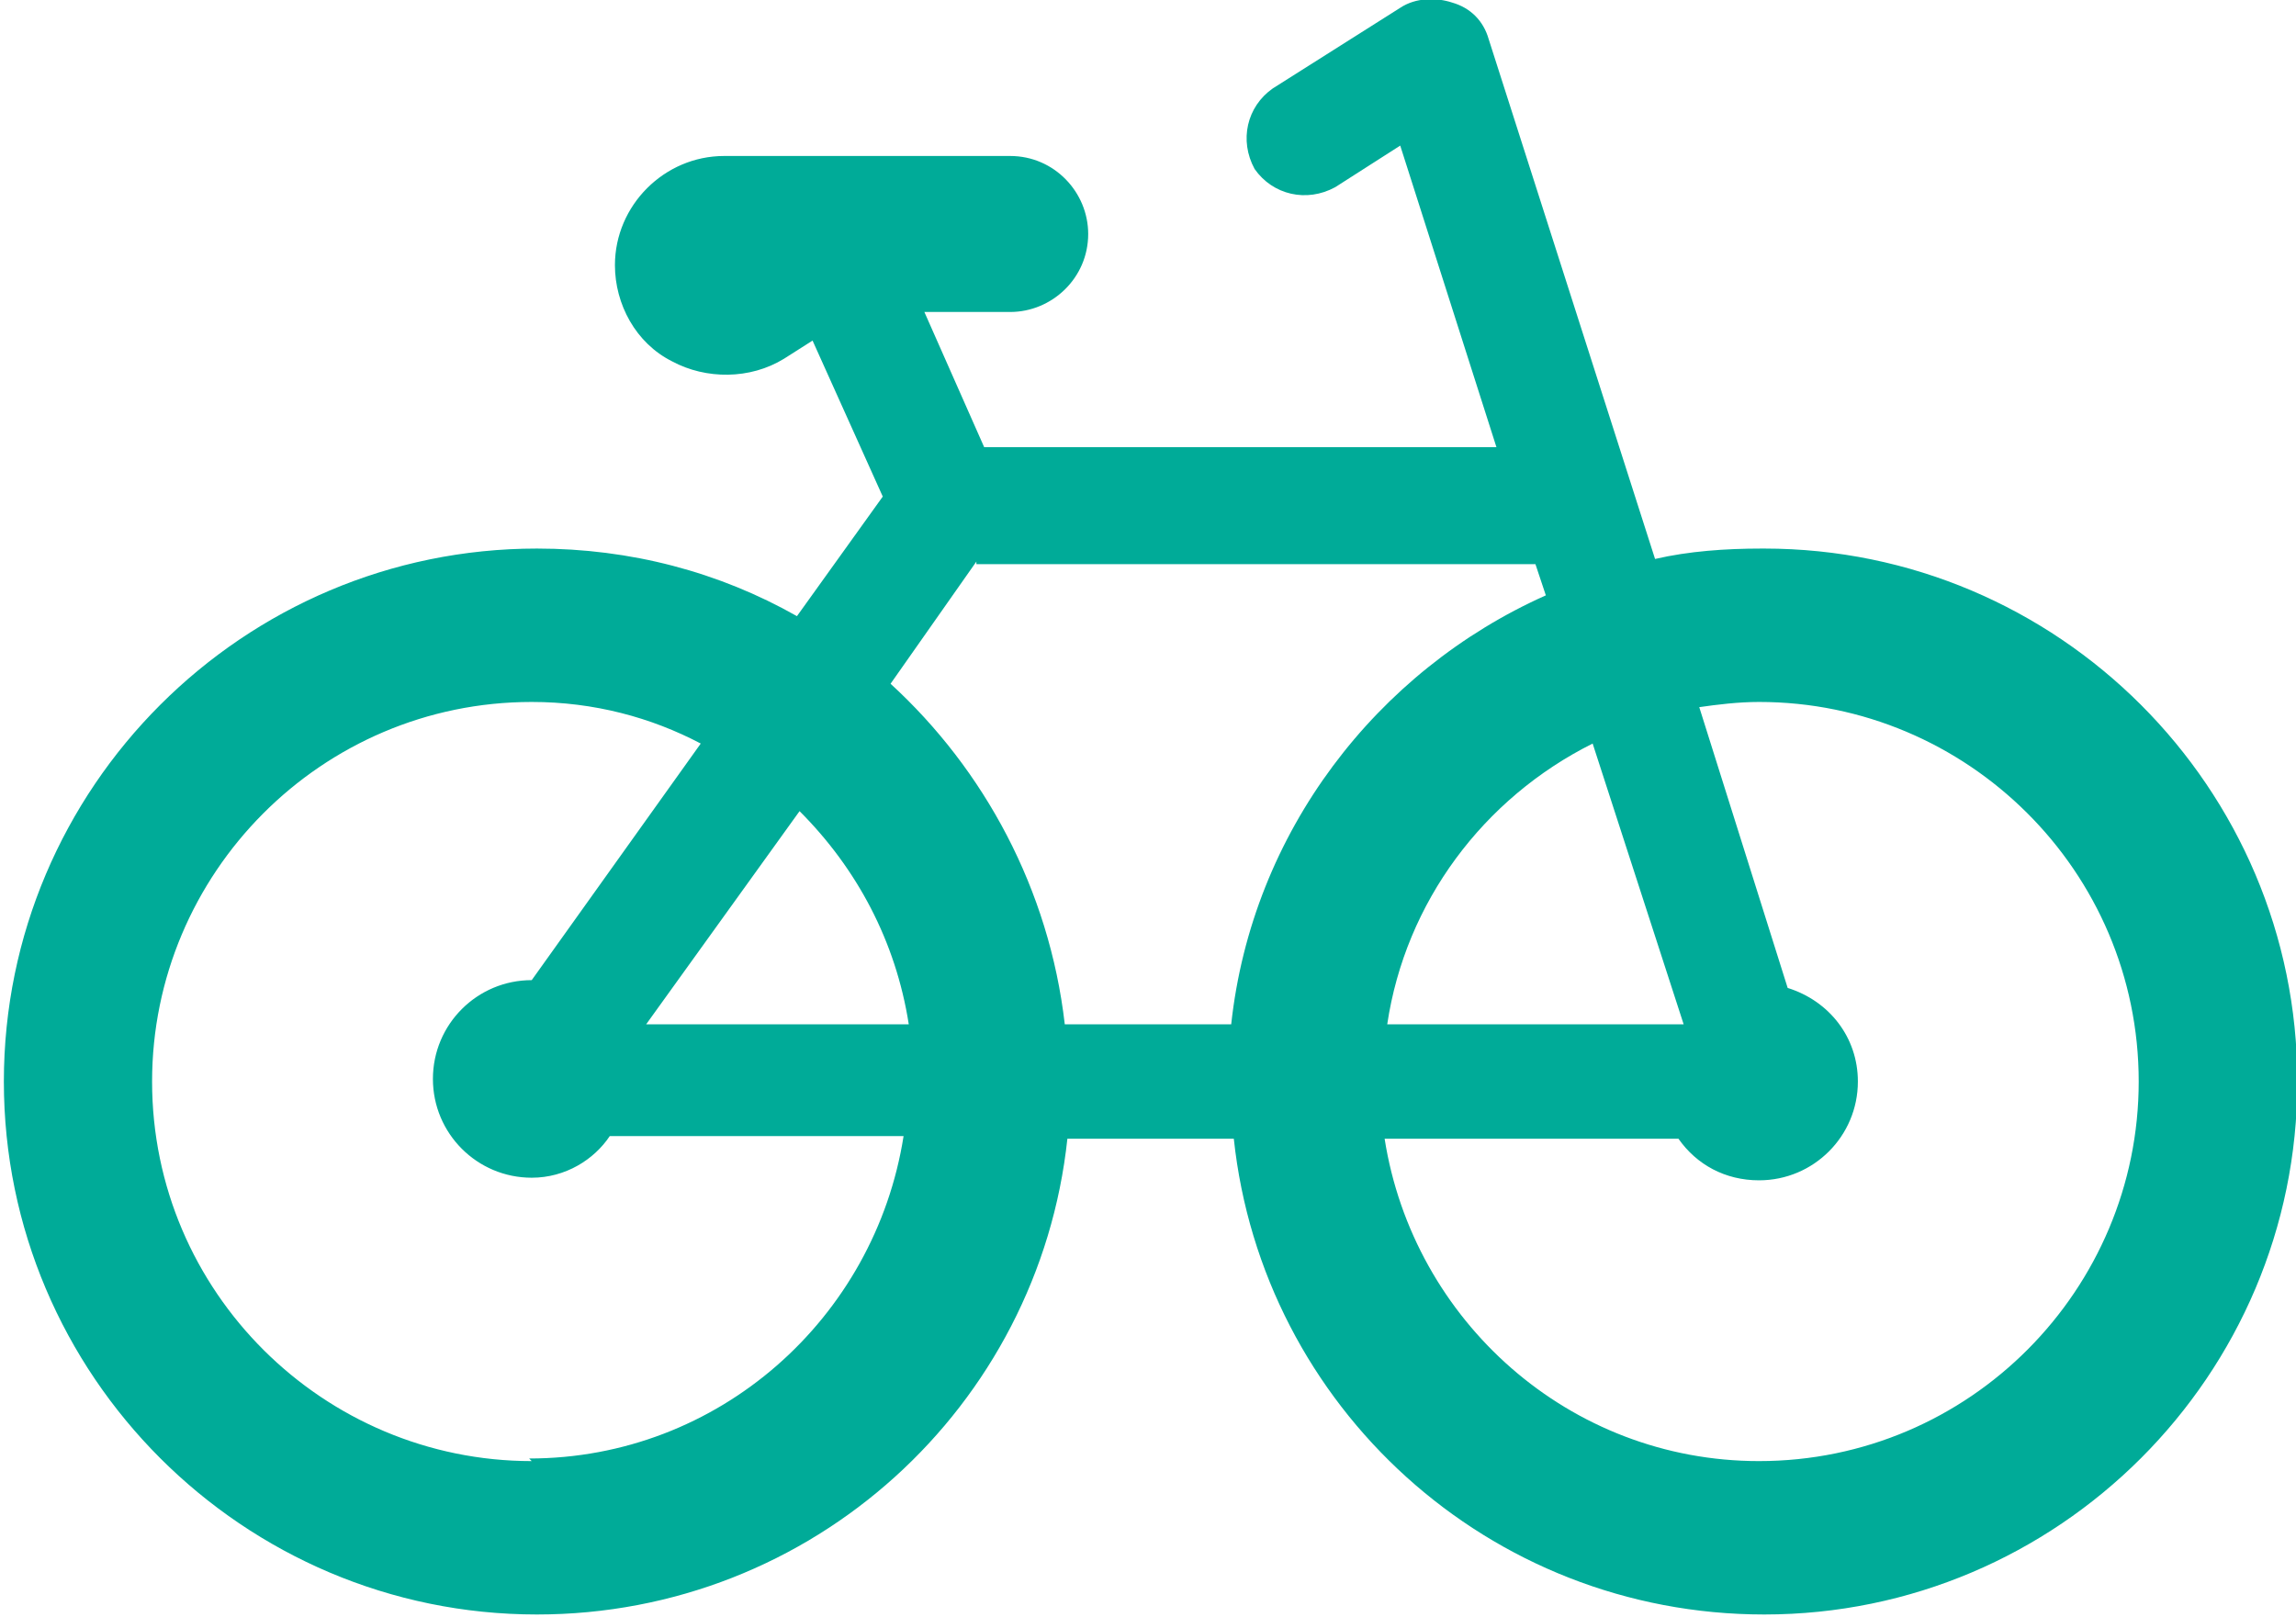 <?xml version="1.0" encoding="UTF-8"?>
<!DOCTYPE svg PUBLIC "-//W3C//DTD SVG 1.1//EN" "http://www.w3.org/Graphics/SVG/1.1/DTD/svg11.dtd">
<!-- Creator: CorelDRAW X6 -->
<svg xmlns="http://www.w3.org/2000/svg" xml:space="preserve" width="1.262in" height="0.889in" version="1.1" style="shape-rendering:geometricPrecision; text-rendering:geometricPrecision; image-rendering:optimizeQuality; fill-rule:evenodd; clip-rule:evenodd"
viewBox="0 0 882 622"
 xmlns:xlink="http://www.w3.org/1999/xlink">
 <defs>
  <style type="text/css">
   <![CDATA[
    .fil0 {fill:#00AB98;fill-rule:nonzero}
   ]]>
  </style>
 </defs>
 <g id="Layer_x0020_1">
  <path class="fil0" d="M677 211c-14,0 -28,1 -41,4l-64 -200c-2,-7 -7,-12 -14,-14 -6,-2 -14,-2 -20,2l-49 31c-10,7 -13,20 -7,31 7,10 20,13 31,7l25 -16 37 116 -197 0 -23 -52 33 0c16,0 30,-13 30,-30 0,-16 -13,-30 -30,-30l-110 0c-23,0 -42,19 -42,42 0,15 8,30 22,37 13,7 30,7 43,-1l11 -7 27 60 -33 46c-30,-17 -64,-26 -100,-26 -113,0 -205,92 -205,205 0,113 92,205 205,205 106,0 193,-80 204,-183l64 0c11,103 98,183 204,183 113,0 205,-92 205,-205 0,-113 -92,-205 -205,-205zm-302 6l215 0 4 12c-65,29 -113,91 -121,165l-64 0c-6,-52 -31,-98 -67,-131l33 -47zm271 177l-113 0c7,-47 37,-87 79,-108l35 108zm-298 0l-100 0 59 -82c22,22 37,50 42,82zm-144 168c-80,0 -146,-65 -146,-146 0,-80 65,-146 146,-146 24,0 46,6 65,16l-65 91c0,0 0,0 0,0 -21,0 -38,17 -38,38 0,21 17,38 38,38 13,0 24,-7 30,-16l113 0c-11,70 -71,124 -144,124zm472 0c-73,0 -133,-54 -144,-124l113 0c7,10 18,16 31,16 21,0 38,-17 38,-38 0,-17 -11,-31 -27,-36l-34 -108c7,-1 15,-2 23,-2 80,0 146,65 146,146 0,80 -65,146 -146,146z"/>
 </g>
</svg>
